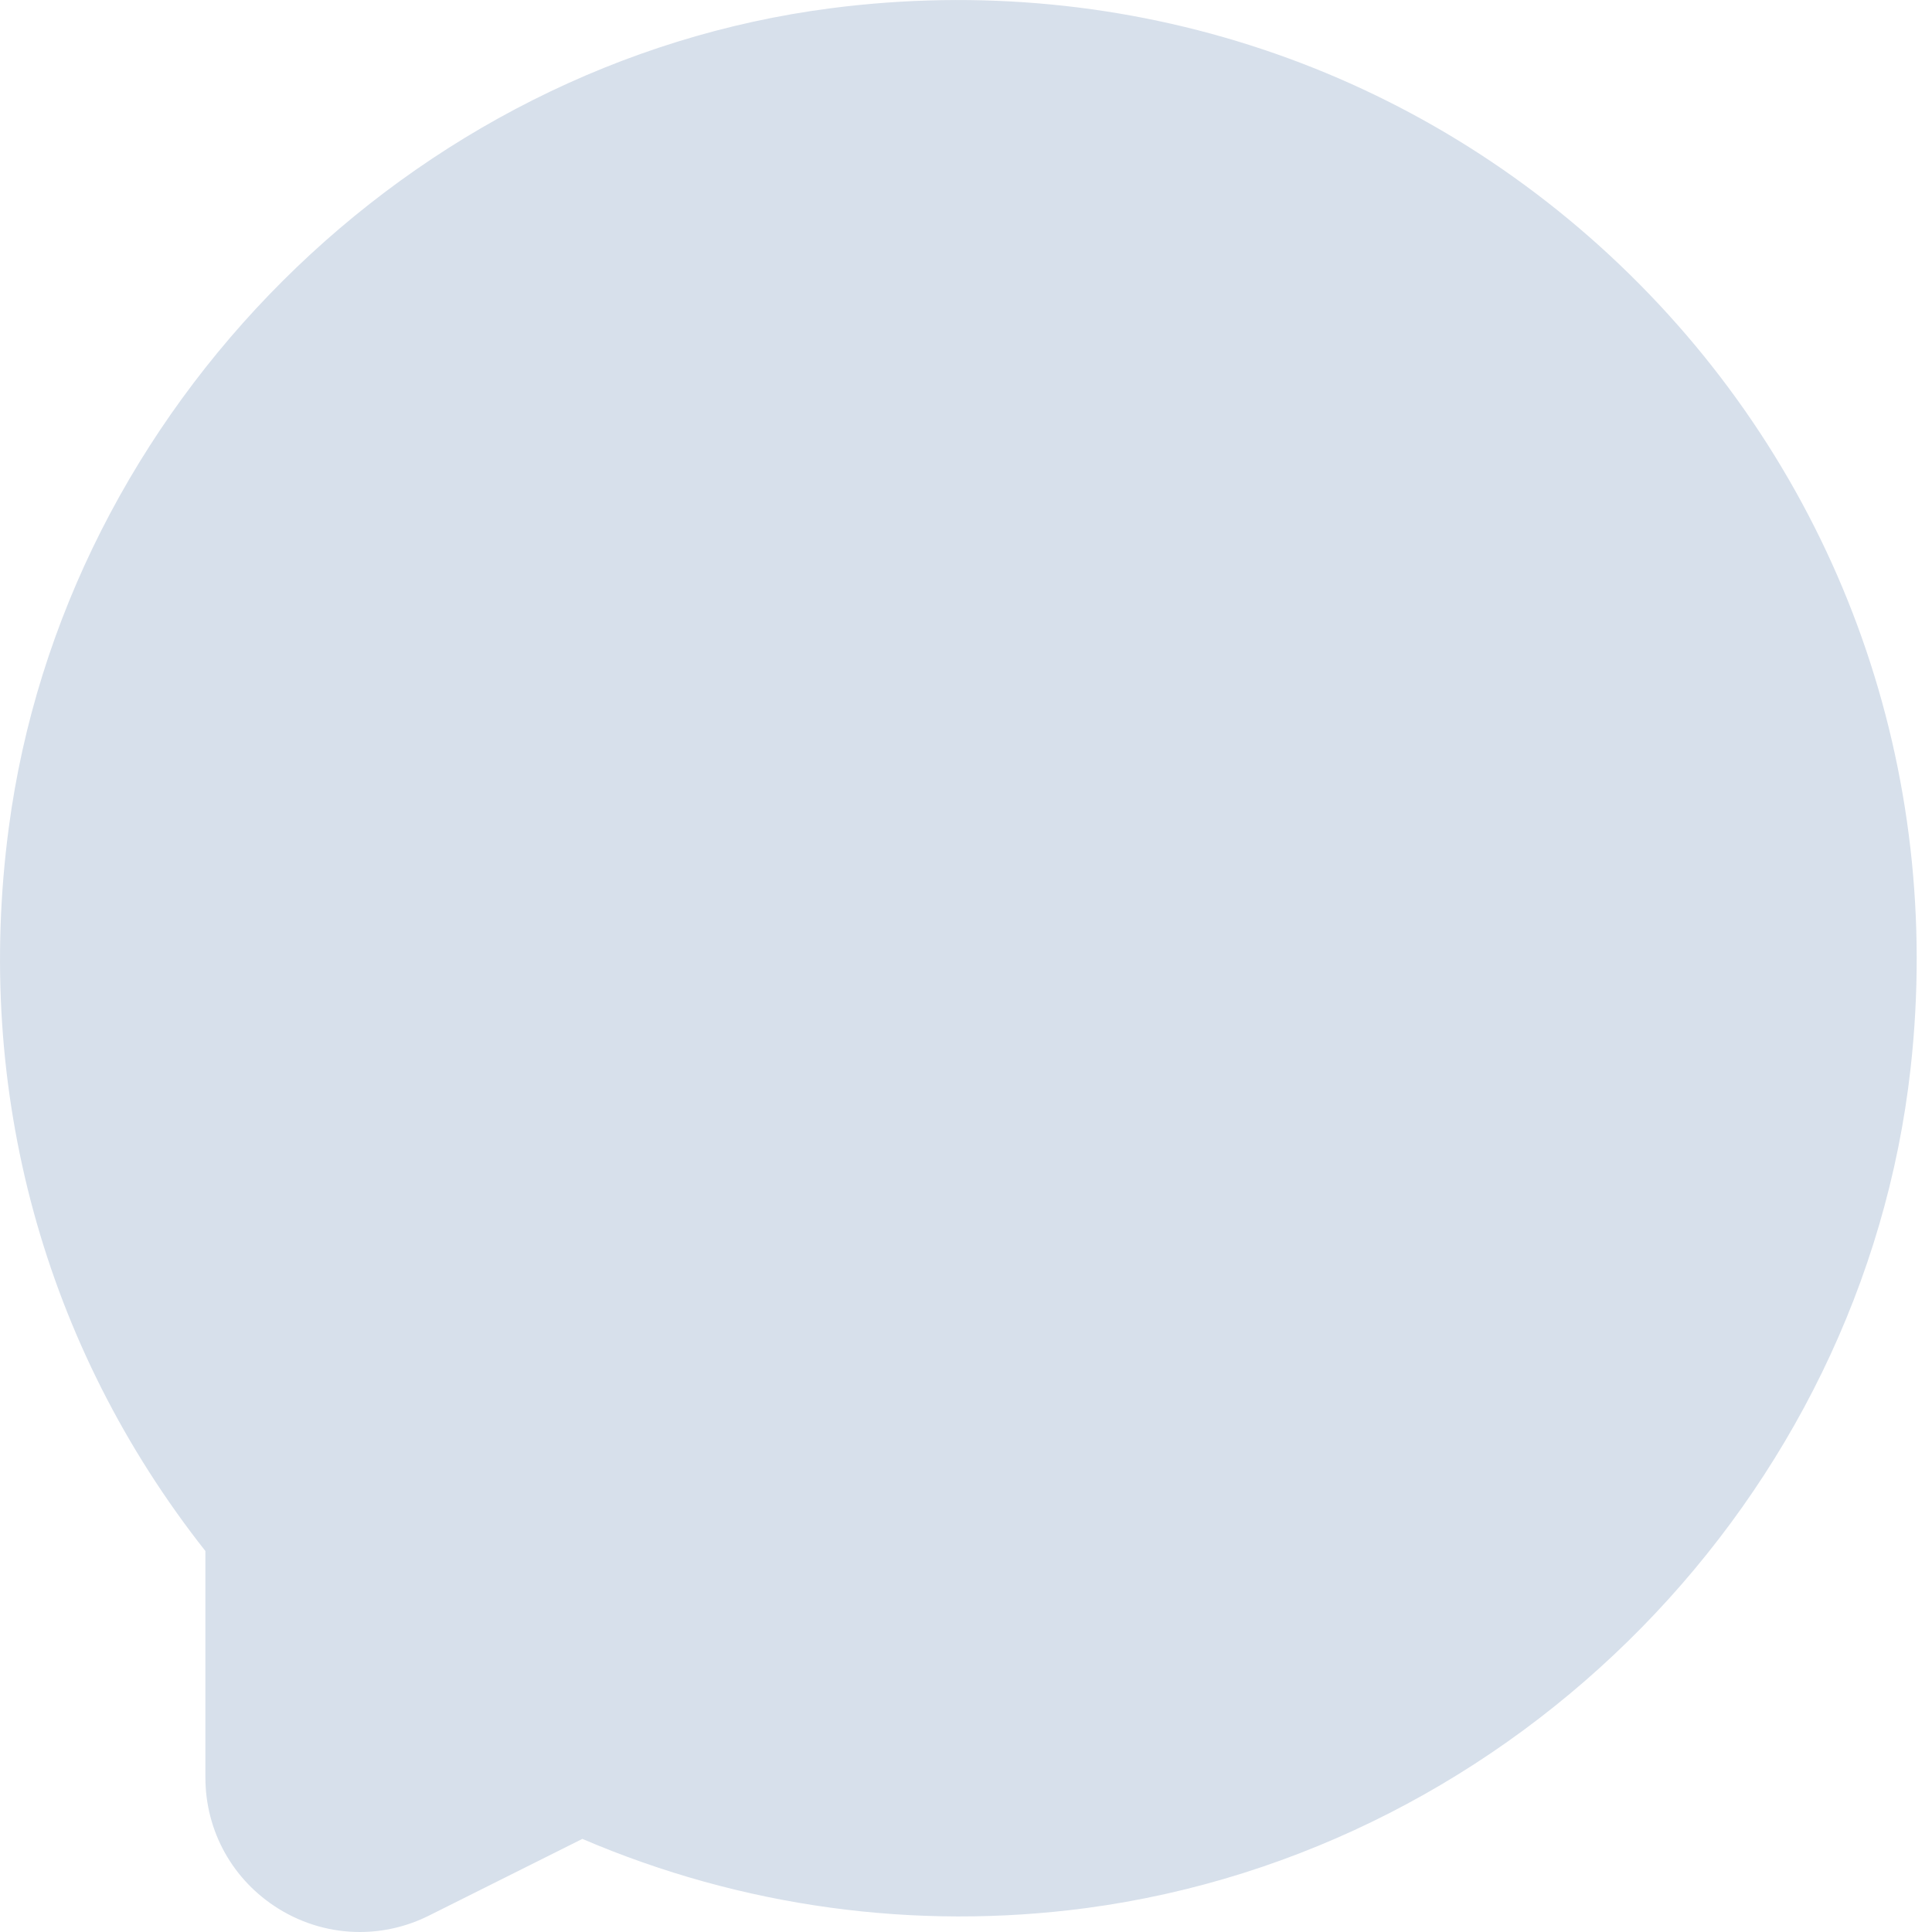 <svg width="16" height="16" viewBox="0 0 16 16" fill="none" xmlns="http://www.w3.org/2000/svg">
<path d="M2.98 16C2.747 16 2.515 15.936 2.308 15.808C1.928 15.573 1.701 15.166 1.701 14.72V12.845C0.363 11.149 -0.215 9.032 0.072 6.86C0.531 3.375 3.396 0.518 6.883 0.068C9.338 -0.249 11.749 0.556 13.499 2.275C15.249 3.995 16.096 6.389 15.823 8.845C15.427 12.401 12.555 15.327 8.995 15.802C7.575 15.99 6.14 15.793 4.823 15.229L3.553 15.864C3.371 15.955 3.175 16 2.98 16Z" fill="#D7E0EB"/>
</svg>
